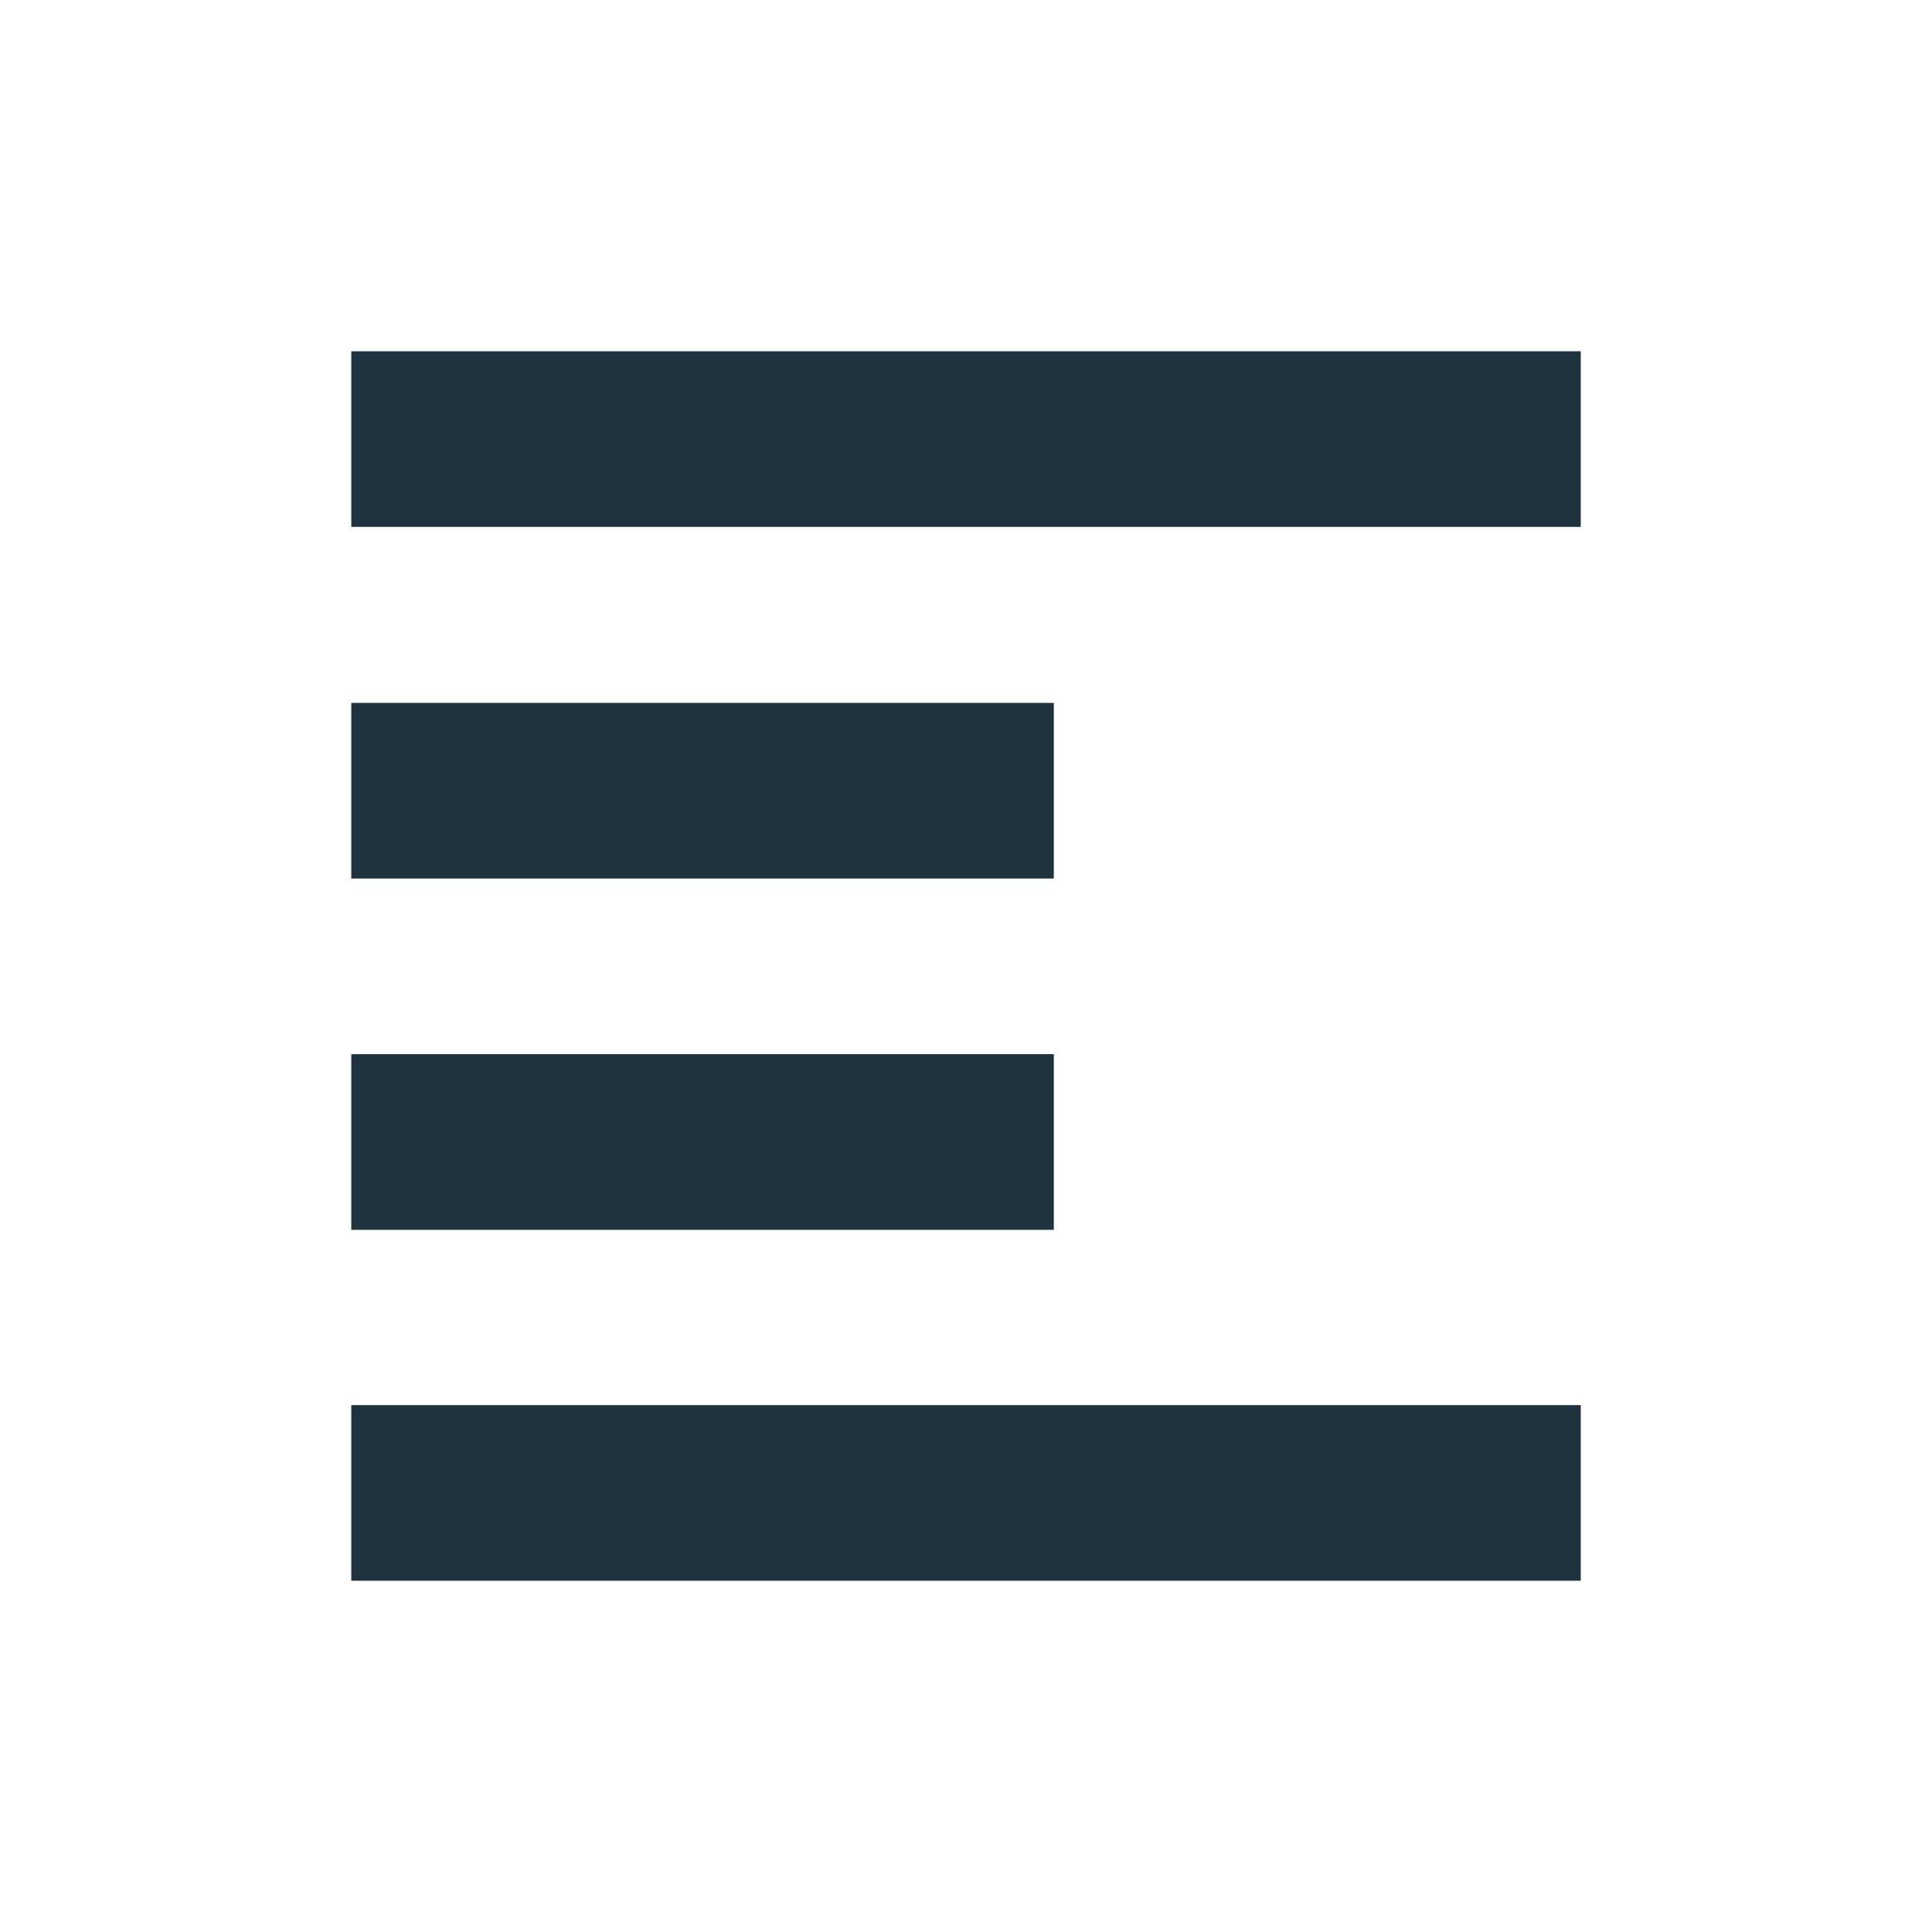 <svg xmlns="http://www.w3.org/2000/svg" width="22" height="22"><defs><style type="text/css" id="current-color-scheme"></style></defs><path d="M4 4v2h14V4H4zm0 4.004v2h8v-2H4zm0 4v2h8v-2H4zM4 16v2h14v-2H4z" fill="currentColor" color="#1e333d"/></svg>